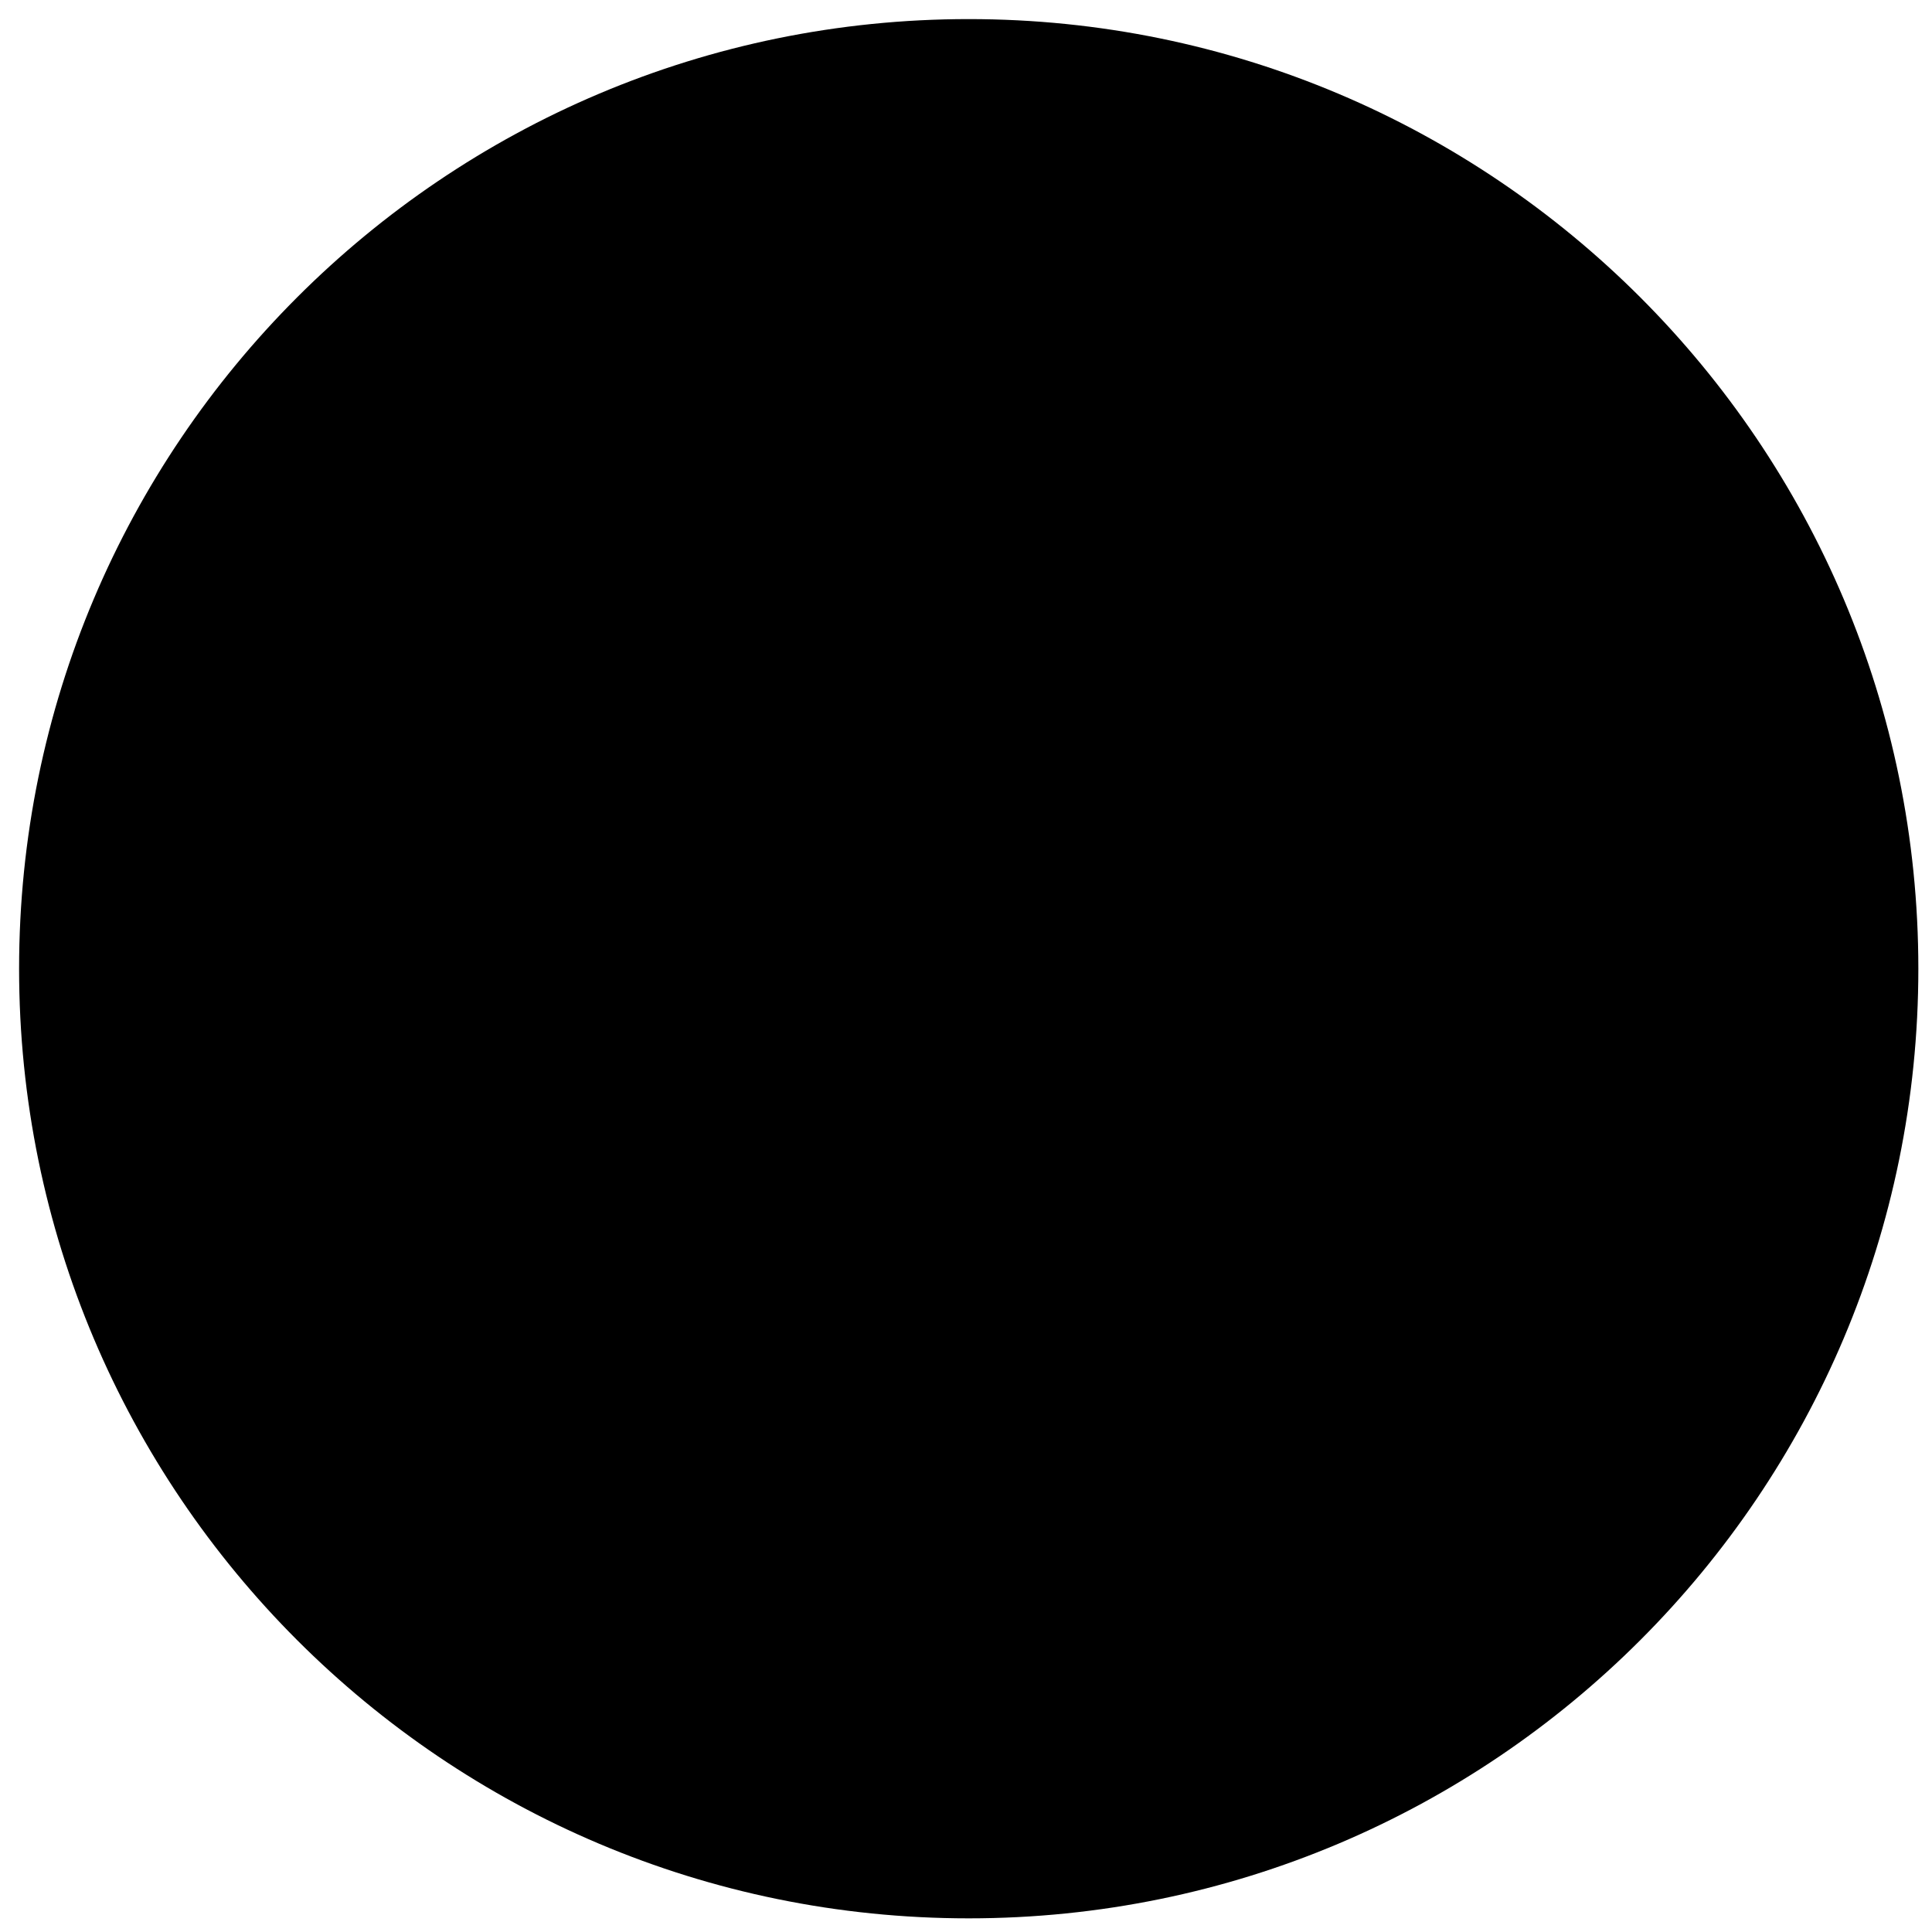 <svg xmlns="http://www.w3.org/2000/svg" width="59" height="59"><path d="M 0.583 29.583 C 0.583 13.567 13.567 0.583 29.583 0.583 C 45.6 0.583 58.583 13.567 58.583 29.583 C 58.583 45.6 45.6 58.583 29.583 58.583 C 13.567 58.583 0.583 45.6 0.583 29.583 Z" fill="hsl(0, 100%, 50%)"></path><path d="M 40.076 19.03 L 18.278 40.828" fill="transparent" stroke-width="7.583" stroke="hsl(0, 0%, 100%)" stroke-linecap="round" stroke-linejoin="round" stroke-dasharray=""></path><path d="M 18.278 19.03 L 40.076 40.828" fill="transparent" stroke-width="7.583" stroke="hsl(0, 0%, 100%)" stroke-linecap="round" stroke-linejoin="round" stroke-dasharray=""></path></svg>
